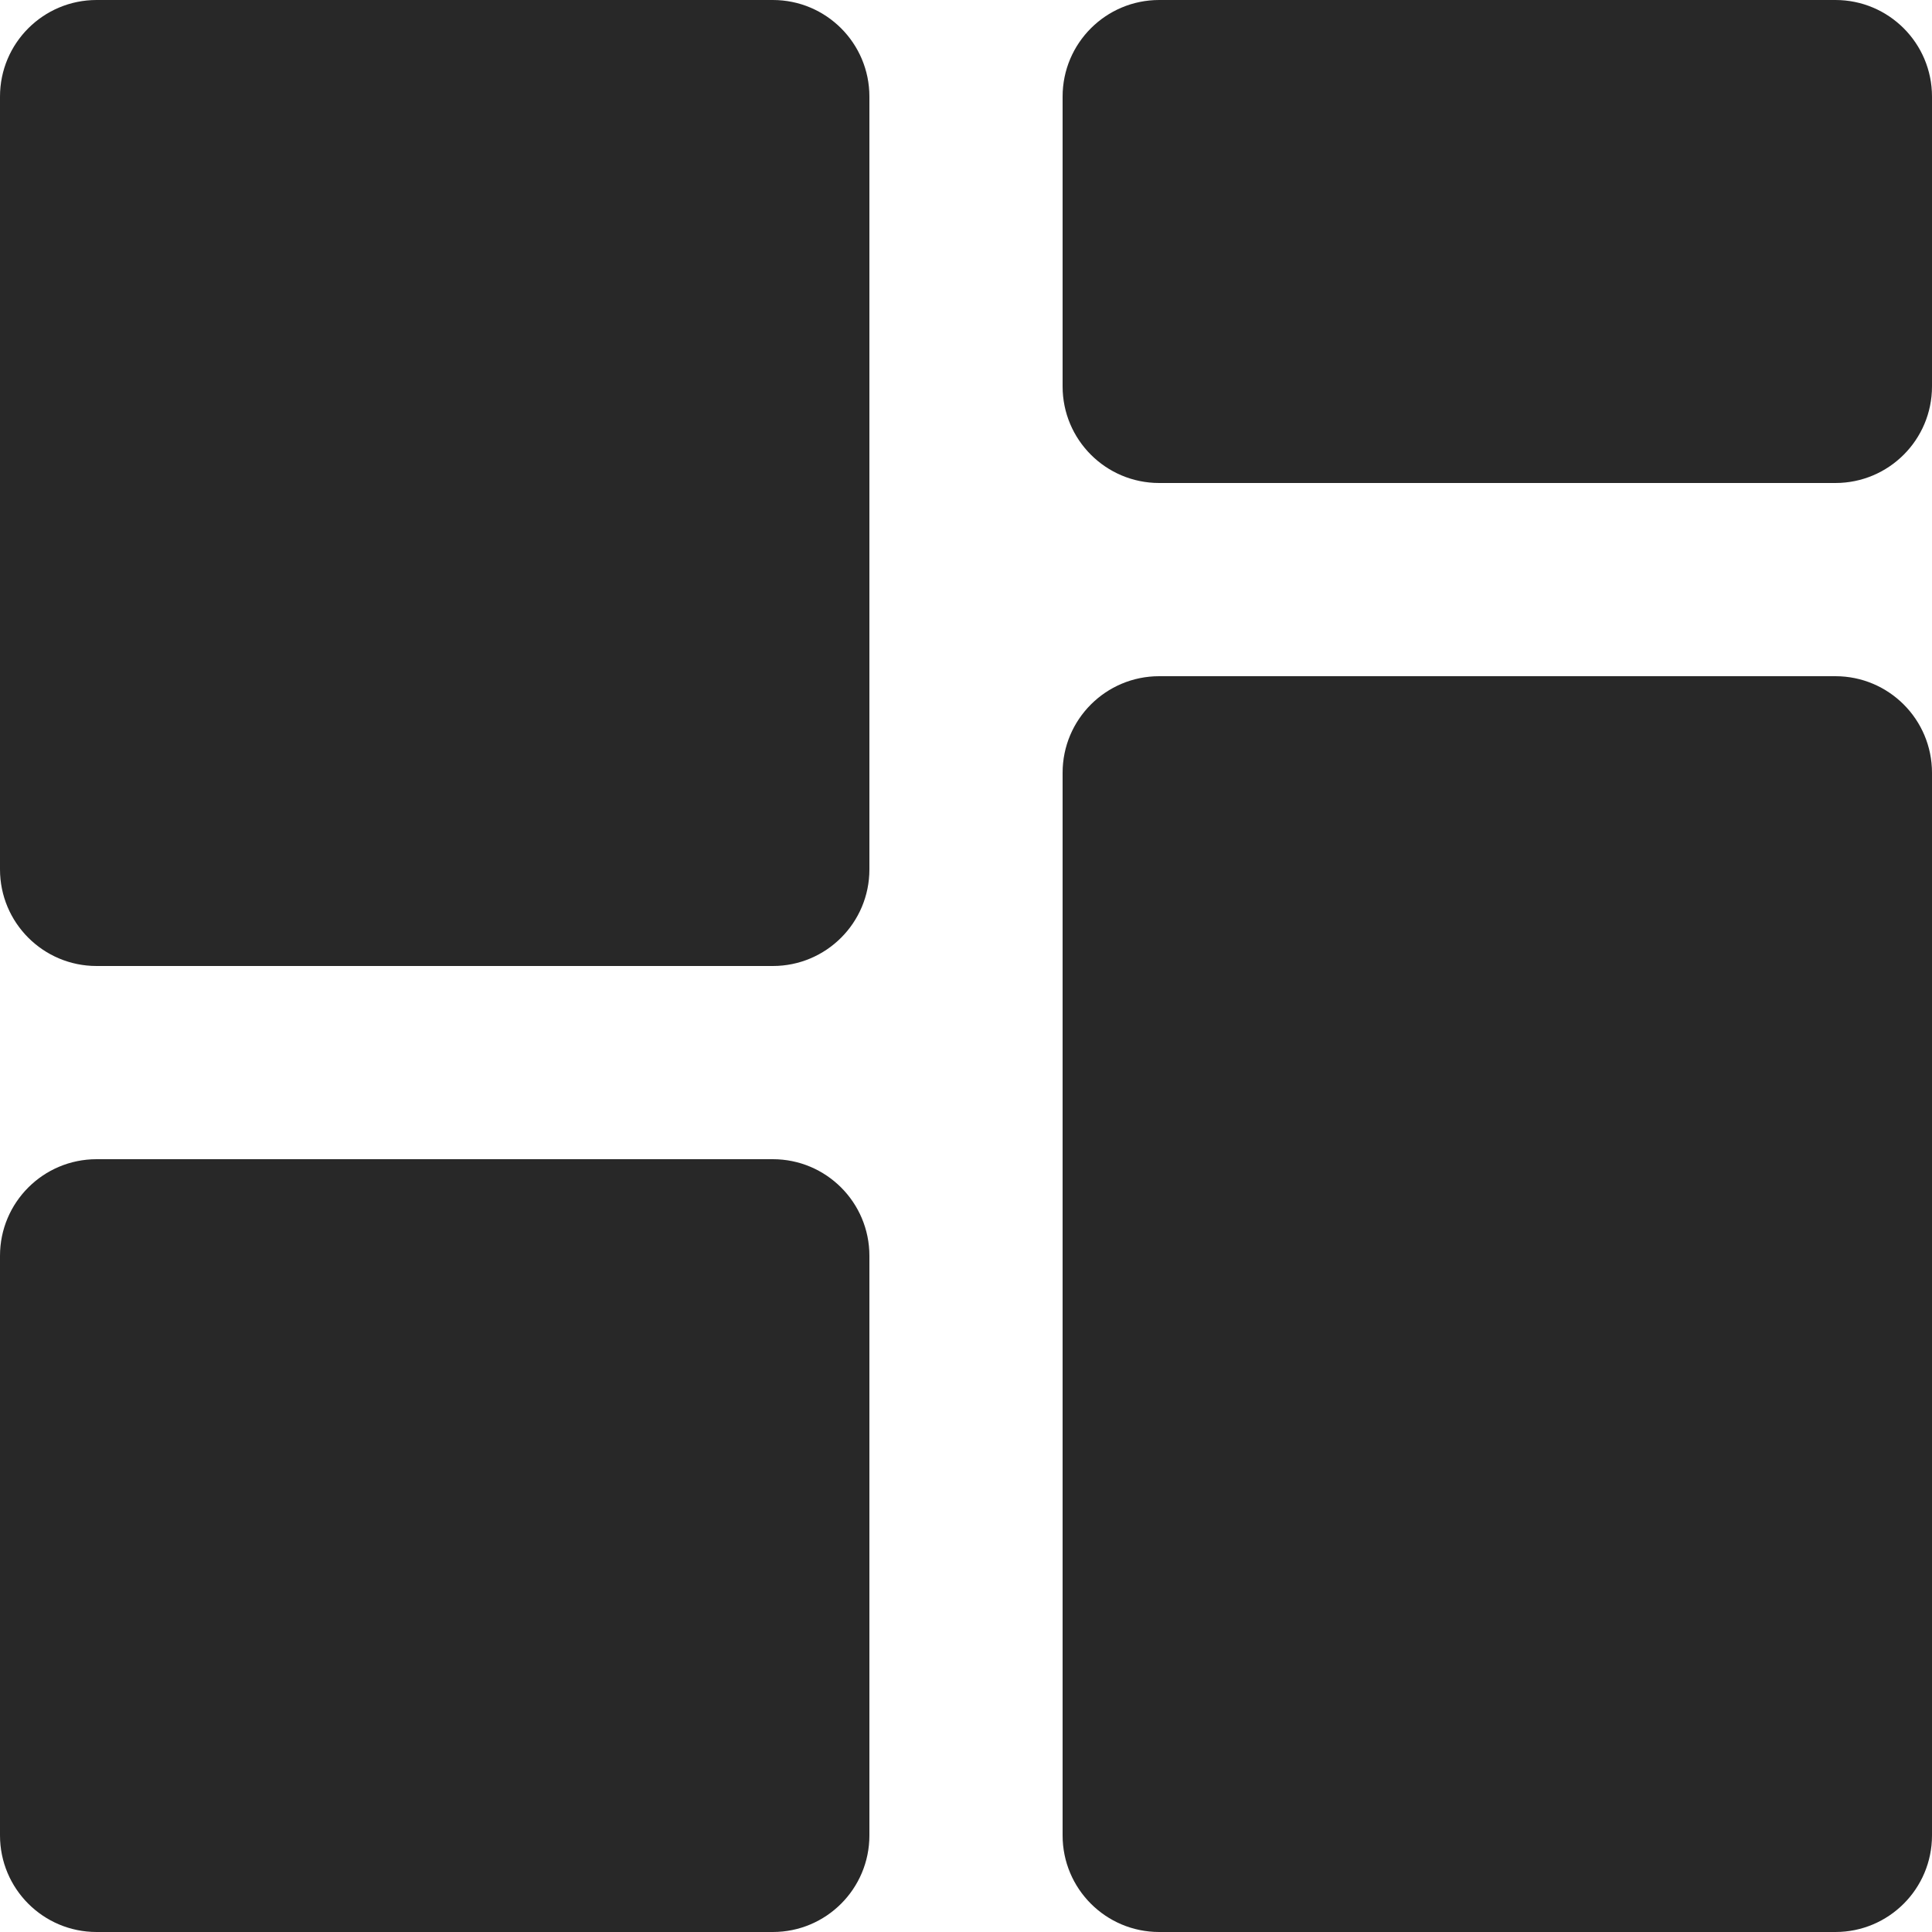 <svg width="24" height="24" viewBox="0 0 24 24" fill="none" xmlns="http://www.w3.org/2000/svg">
<path fill-rule="evenodd" clip-rule="evenodd" d="M9.6 14.4C10.263 14.4 10.8 14.937 10.8 15.6V22.8C10.8 23.463 10.263 24 9.6 24H1.2C0.537 24 0 23.463 0 22.8V15.6C0 14.937 0.537 14.4 1.2 14.4H9.6ZM22.8 8.4C23.463 8.4 24 8.937 24 9.6V22.8C24 23.463 23.463 24 22.8 24H14.4C13.737 24 13.2 23.463 13.2 22.8V9.6C13.2 8.937 13.737 8.4 14.4 8.4H22.8ZM9.6 0C10.263 0 10.8 0.537 10.8 1.2V10.8C10.8 11.463 10.263 12 9.6 12H1.2C0.537 12 0 11.463 0 10.8V1.2C0 0.537 0.537 0 1.2 0H9.6ZM22.8 0C23.463 0 24 0.537 24 1.2V4.8C24 5.463 23.463 6 22.8 6H14.4C13.737 6 13.2 5.463 13.2 4.8V1.2C13.2 0.537 13.737 0 14.4 0H22.8Z" fill="#282828"/>
</svg>
